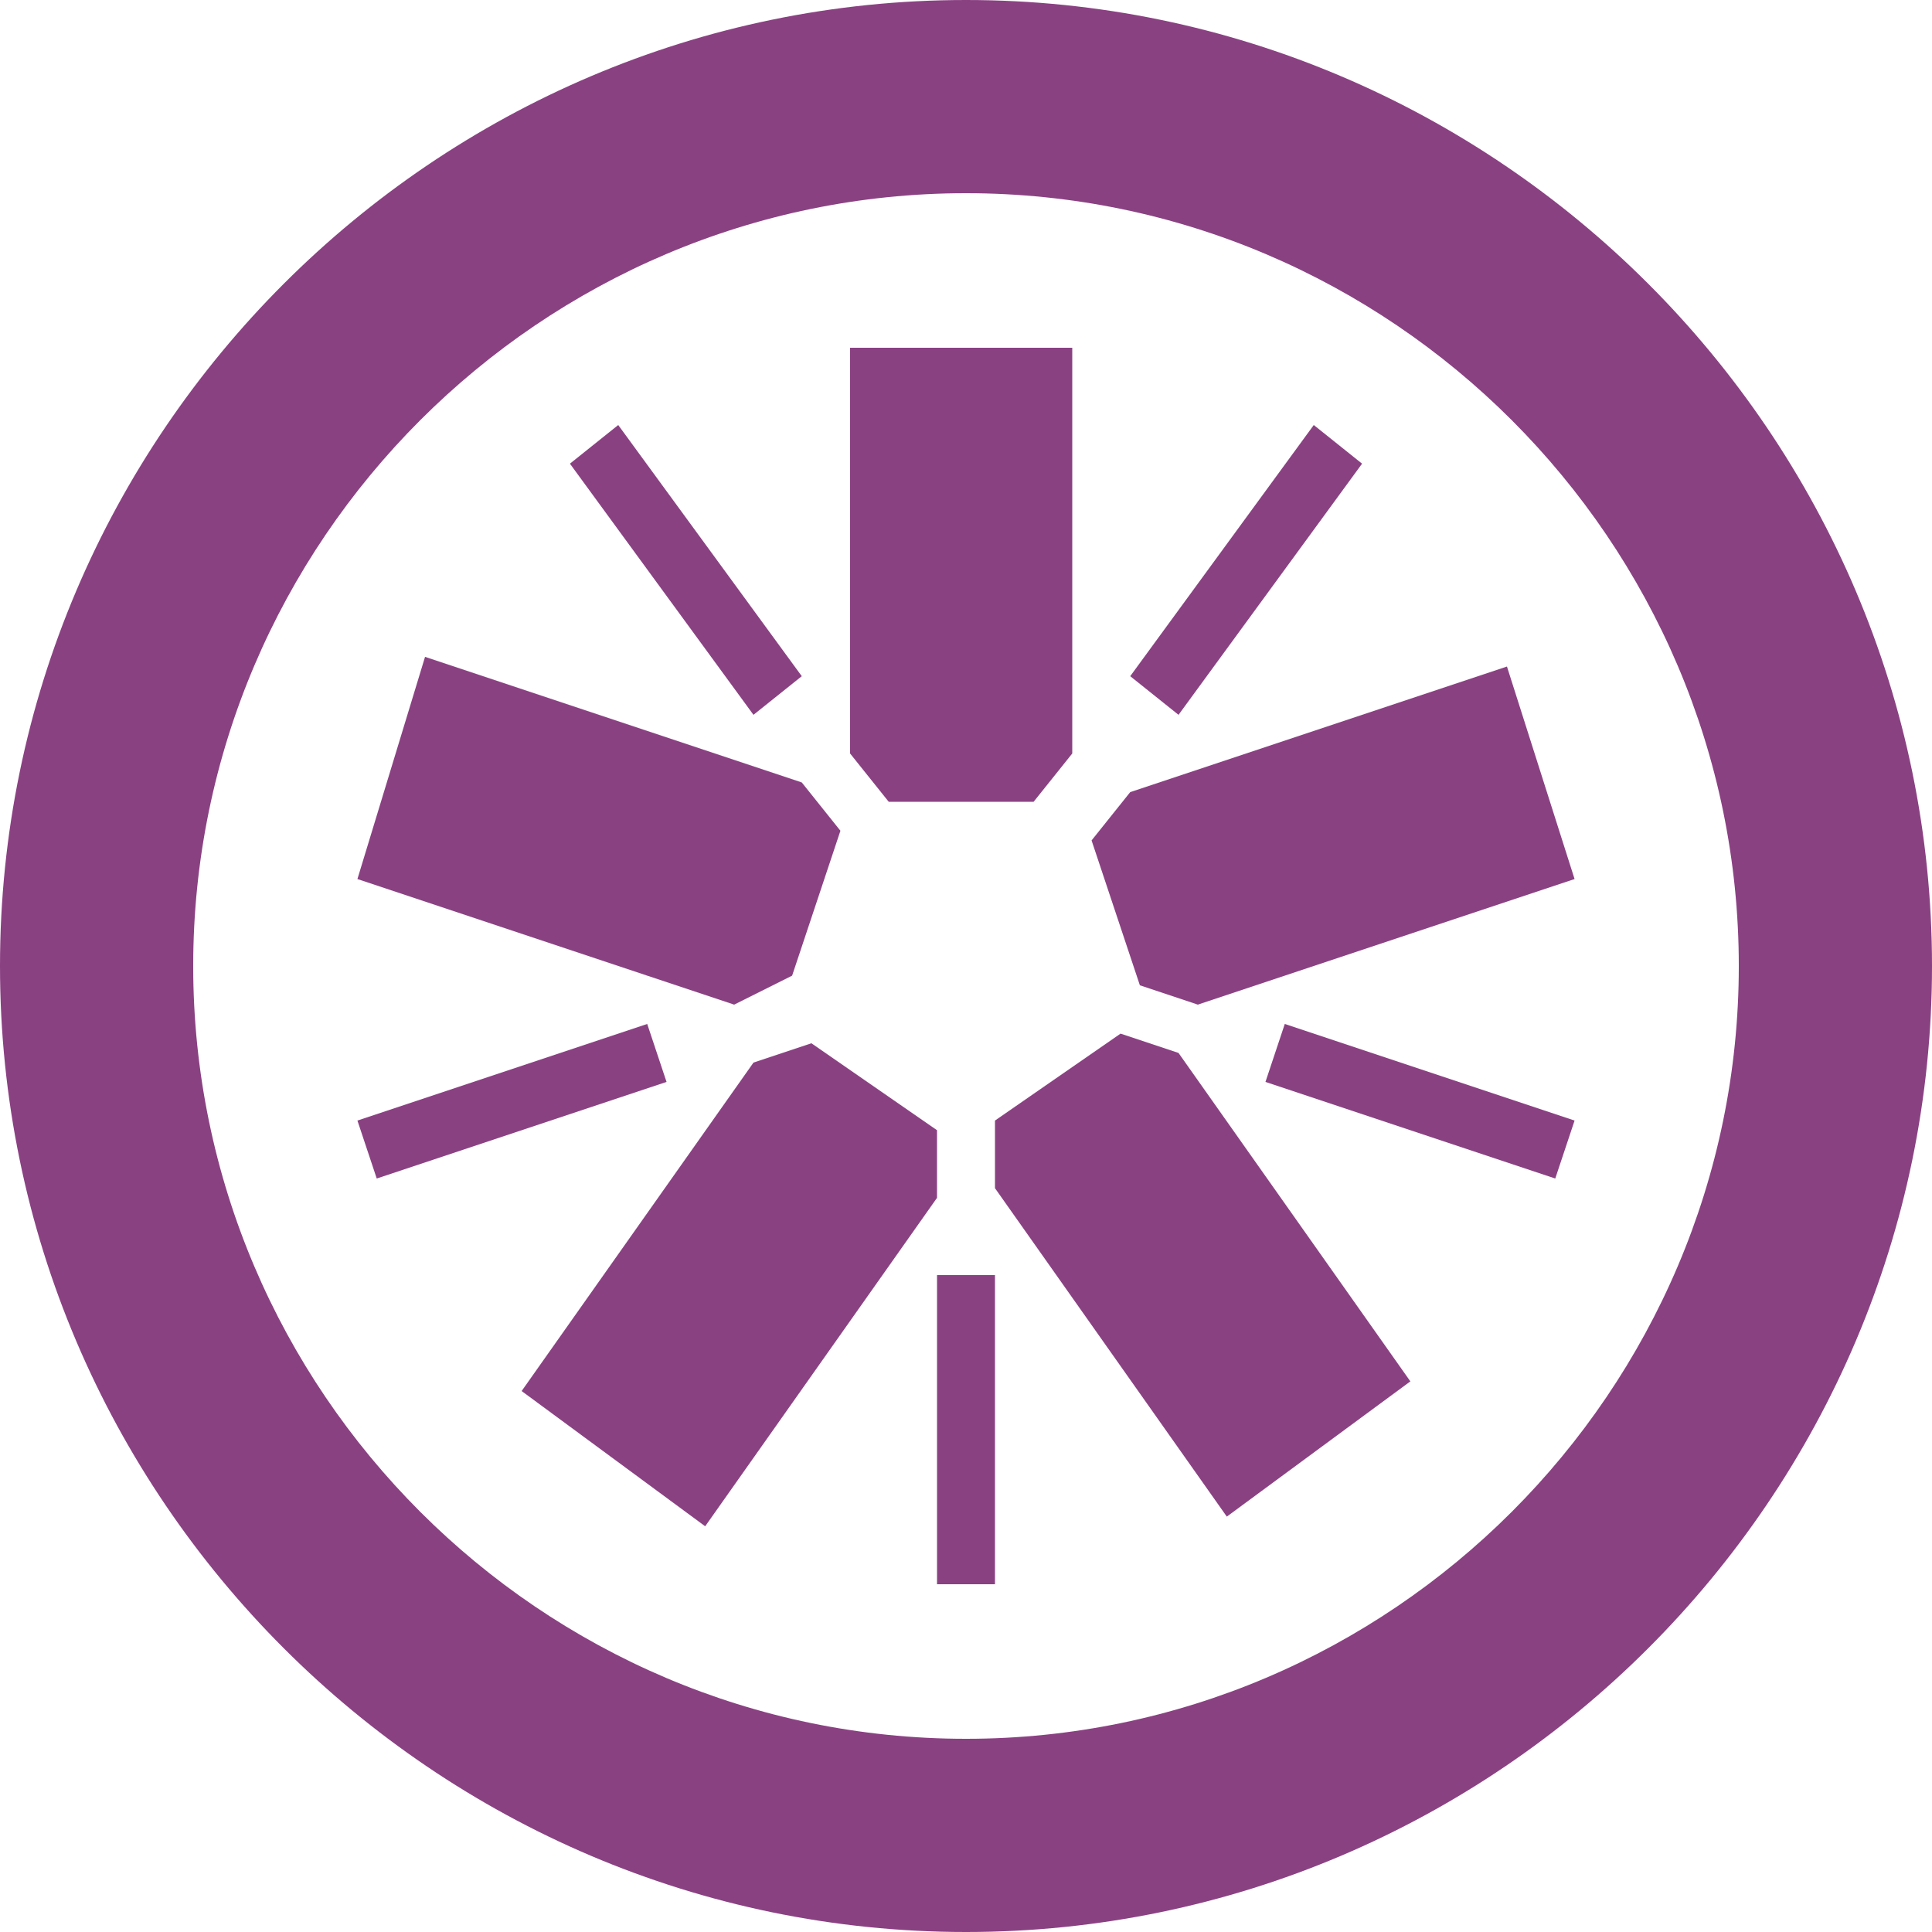 <?xml version="1.0" encoding="utf-8"?>
<!-- Generator: Adobe Illustrator 22.1.0, SVG Export Plug-In . SVG Version: 6.00 Build 0)  -->
<svg version="1.1"
	 id="svg" xmlns:cc="http://creativecommons.org/ns#" xmlns:dc="http://purl.org/dc/elements/1.1/" xmlns:inkscape="http://www.inkscape.org/namespaces/inkscape" xmlns:rdf="http://www.w3.org/1999/02/22-rdf-syntax-ns#" xmlns:svg="http://www.w3.org/2000/svg"
	 xmlns="http://www.w3.org/2000/svg" xmlns:xlink="http://www.w3.org/1999/xlink" x="0px" y="0px" viewBox="0 0 20 20"
	 style="enable-background:new 0 0 20 20;" xml:space="preserve">
<style type="text/css">
	.st0{fill:#8A4182;}
</style>
<path id="path36" inkscape:connector-curvature="0" class="st0" d="M9.2,8.3h1.5l0.4-0.5V3.6H8.8v4.2L9.2,8.3"/>
<path id="path38" inkscape:connector-curvature="0" class="st0" d="M8.2,10.1l0.5-1.5L8.3,8.1L4.4,6.8L3.7,9.1l3.9,1.3L8.2,10.1"/>
<path id="path40" inkscape:connector-curvature="0" class="st0" d="M9.7,11.7l-1.3-0.9l-0.6,0.2l-2.4,3.4l1.9,1.4l2.4-3.4V11.7"/>
<path id="path42" inkscape:connector-curvature="0" class="st0" d="M11.6,10.7l-1.3,0.9l0,0.7l2.4,3.4l1.9-1.4l-2.4-3.4L11.6,10.7"
	/>
<path id="path44" inkscape:connector-curvature="0" class="st0" d="M11.3,8.7l0.5,1.5l0.6,0.2l3.9-1.3l-0.7-2.2l-3.9,1.3L11.3,8.7"
	/>
<path id="path46" inkscape:connector-curvature="0" class="st0" d="M10,0C4.5,0,0,4.5,0,10c0,5.5,4.5,10,10,10c5.5,0,10-4.5,10-10
	C20,4.5,15.5,0,10,0C10,0,10,0,10,0z M10,2c4.4,0,8,3.6,8,8c0,4.4-3.6,8-8,8c-4.4,0-8-3.6-8-8C2,5.6,5.6,2,10,2"/>
<path id="path48" inkscape:connector-curvature="0" class="st0" d="M16.1,12.2l-3-1l0.2-0.6l3,1L16.1,12.2"/>
<path id="path50" inkscape:connector-curvature="0" class="st0" d="M12.2,7.4L11.7,7l1.9-2.6l0.5,0.4L12.2,7.4"/>
<path id="path52" inkscape:connector-curvature="0" class="st0" d="M7.8,7.4L5.9,4.8l0.5-0.4L8.3,7L7.8,7.4"/>
<path id="path54" inkscape:connector-curvature="0" class="st0" d="M3.9,12.2l-0.2-0.6l3-1l0.2,0.6L3.9,12.2"/>
<path id="path56" inkscape:connector-curvature="0" class="st0" d="M9.7,16.4h0.6v-3.2H9.7C9.7,13.2,9.7,16.4,9.7,16.4z"/>
</svg>
